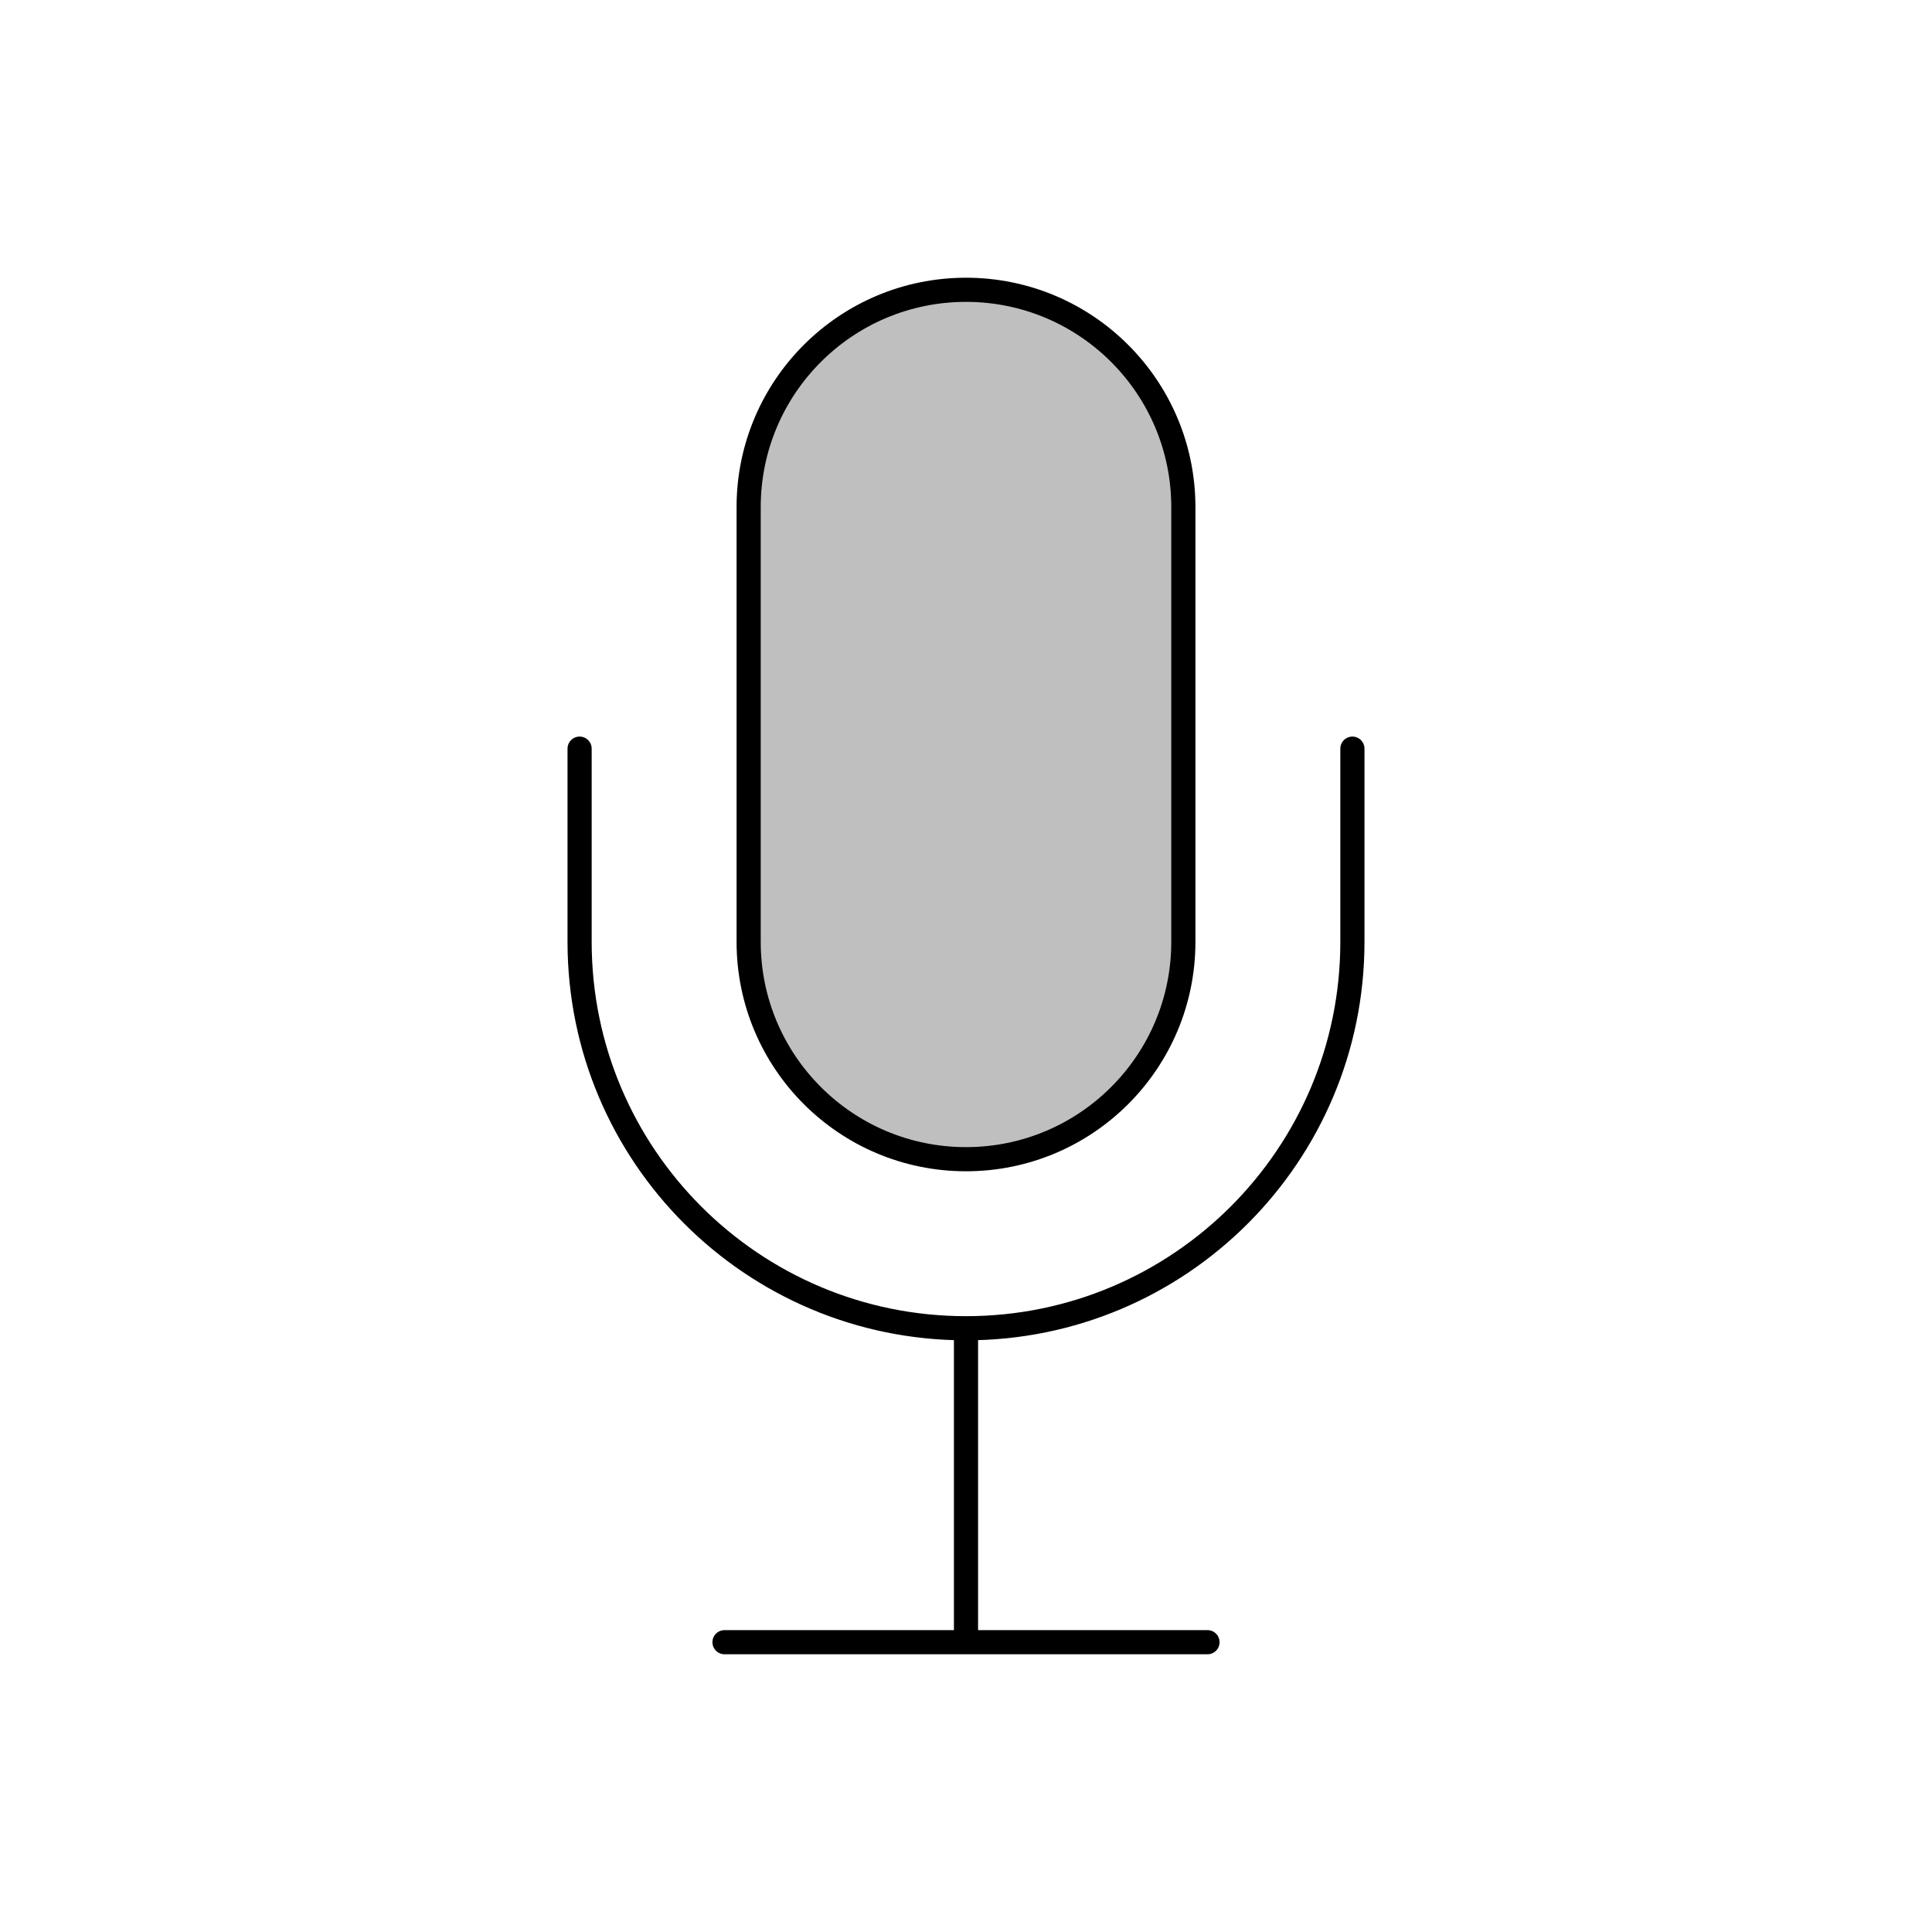 <svg viewBox="0 0 80 80" fill="none">
  <path d="M31 21C31 16.029 35.029 12 40 12C44.971 12 49 16.029 49 21V39C49 43.971 44.971 48 40 48C35.029 48 31 43.971 31 39V21Z" fill="currentColor" fill-opacity="0.25" />
  <path d="M50 68H30M40 55V68M40 55C31.163 55 24 47.837 24 39V31M40 55C48.837 55 56 47.837 56 39V31M40 48C35.029 48 31 43.971 31 39V21C31 16.029 35.029 12 40 12C44.971 12 49 16.029 49 21V39C49 43.971 44.971 48 40 48Z" stroke="currentColor" stroke-linecap="round" stroke-linejoin="round" />
</svg>